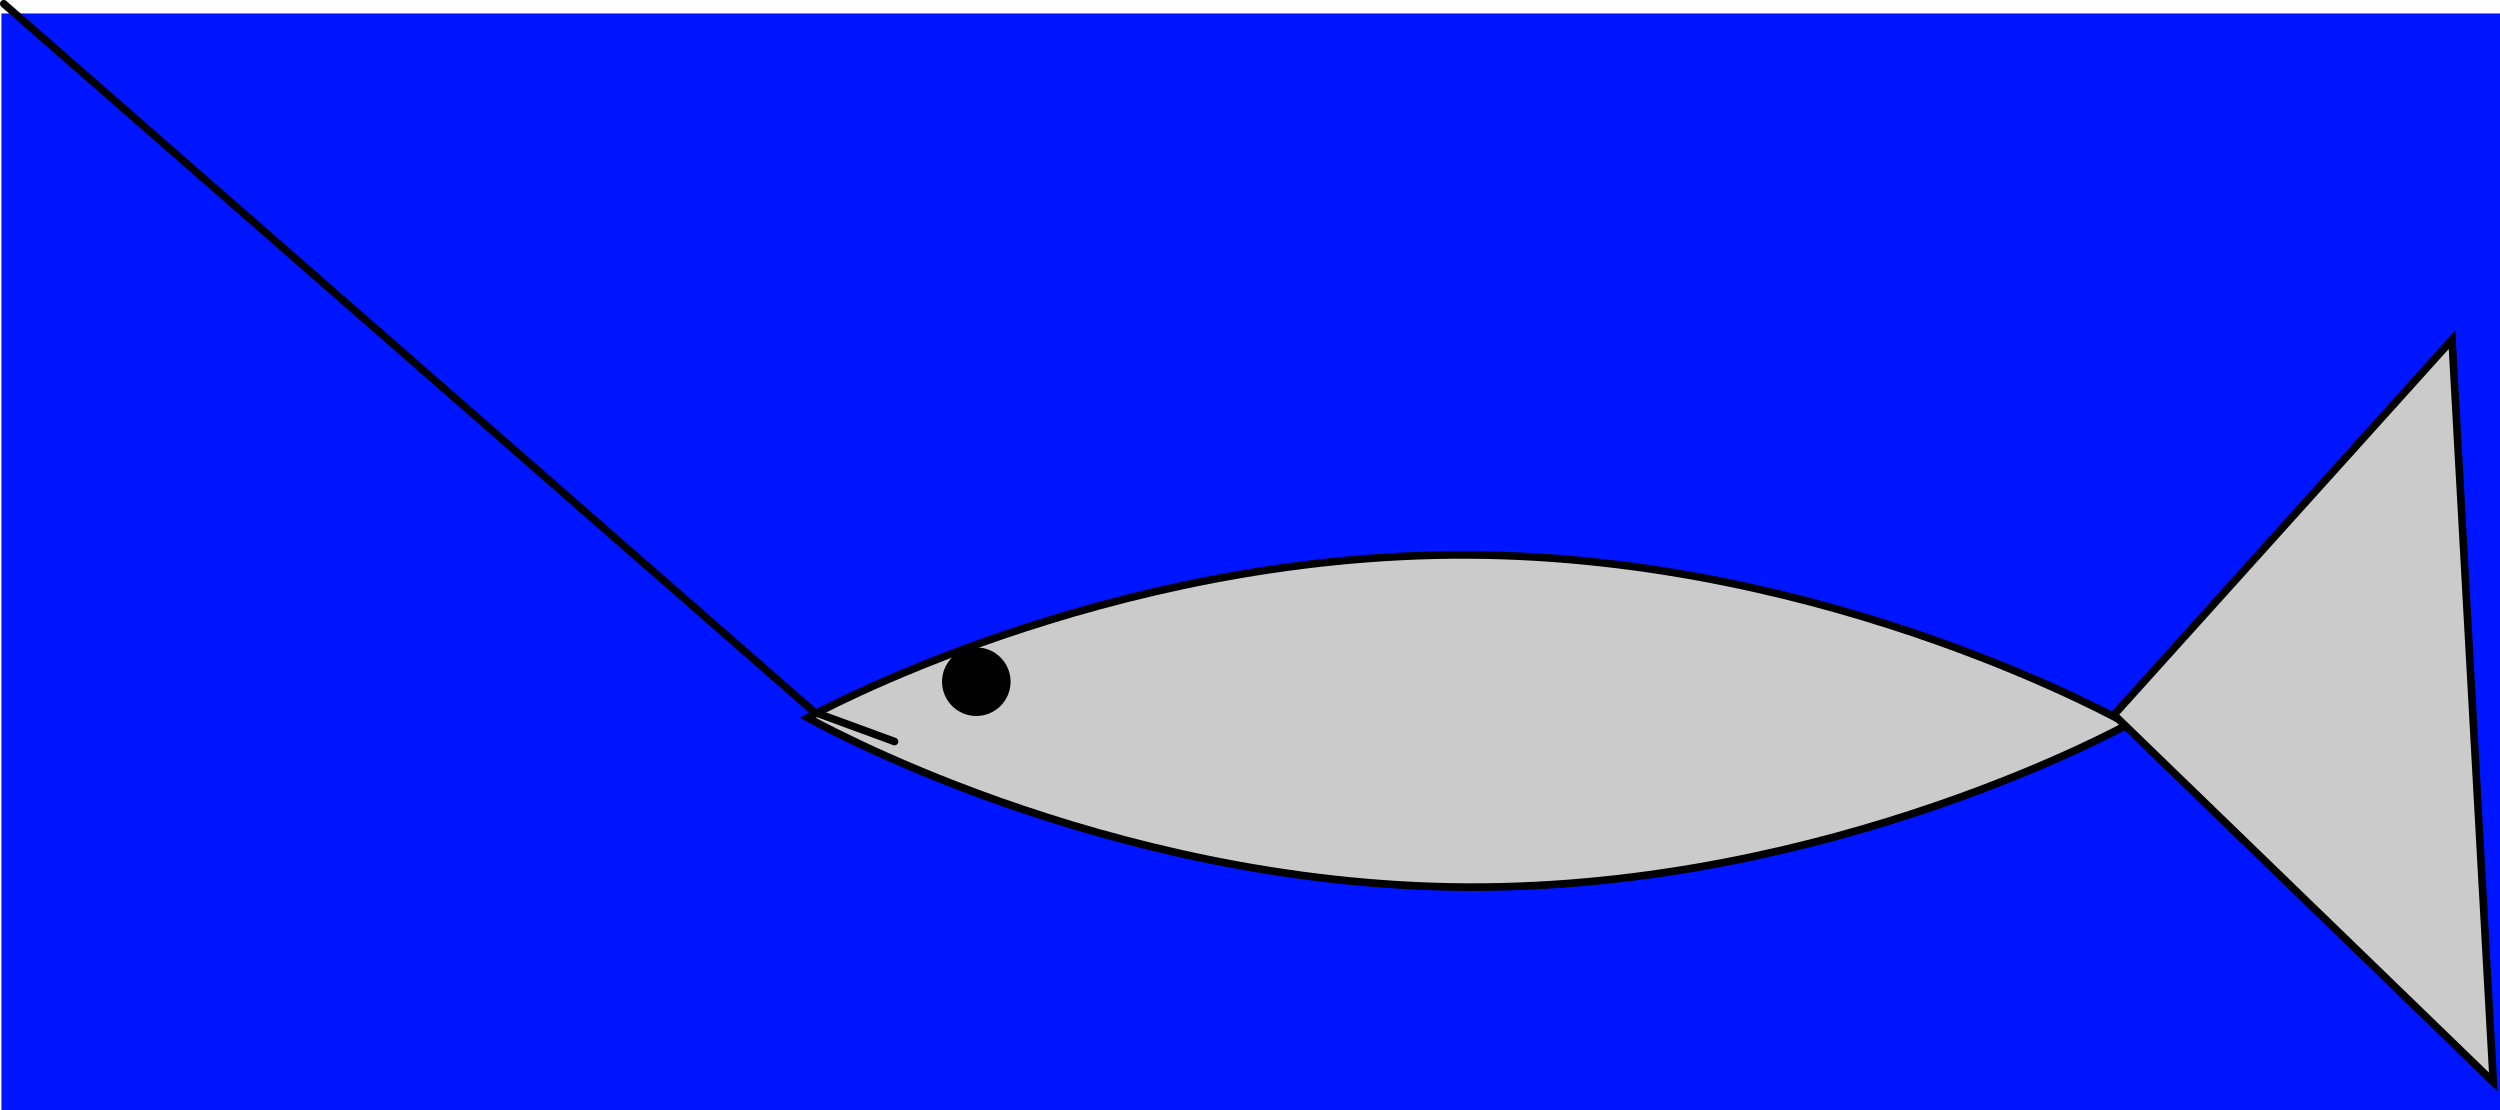 <svg version="1.1" xmlns="http://www.w3.org/2000/svg" xmlns:xlink="http://www.w3.org/1999/xlink" width="164.095" height="72.883" viewBox="0,0,164.095,72.883"><g transform="translate(-157.905,-143.117)"><g data-paper-data="{&quot;isPaintingLayer&quot;:true}" fill-rule="nonzero" stroke-linejoin="miter" stroke-miterlimit="10" stroke-dasharray="" stroke-dashoffset="0" style="mix-blend-mode: normal"><path d="M158,216v-72h164v72z" fill="#0015ff" stroke="none" stroke-width="0" stroke-linecap="butt"/><g stroke="#000000" stroke-width="0.5" stroke-linecap="butt"><path d="M297.585,190.657c0,0 -19.453,10.807 -43.383,10.689c-23.93,-0.118 -43.275,-11.117 -43.275,-11.117c0,0 19.453,-10.807 43.383,-10.689c23.93,0.118 43.275,11.117 43.275,11.117z" fill="#cbcbcb"/><path d="M321.561,214.142l-24.897,-24.109l22.187,-24.624z" fill="#cbcbcb"/><path d="M219.988,187.863c0,-1.105 0.895,-2 2,-2c1.105,0 2,0.895 2,2c0,1.105 -0.895,2 -2,2c-1.105,0 -2,-0.895 -2,-2z" fill="#000000"/></g><path d="M158.155,143.367l53.197,46.492l5.266,1.93" fill="none" stroke="#000000" stroke-width="0.5" stroke-linecap="round"/></g></g></svg>